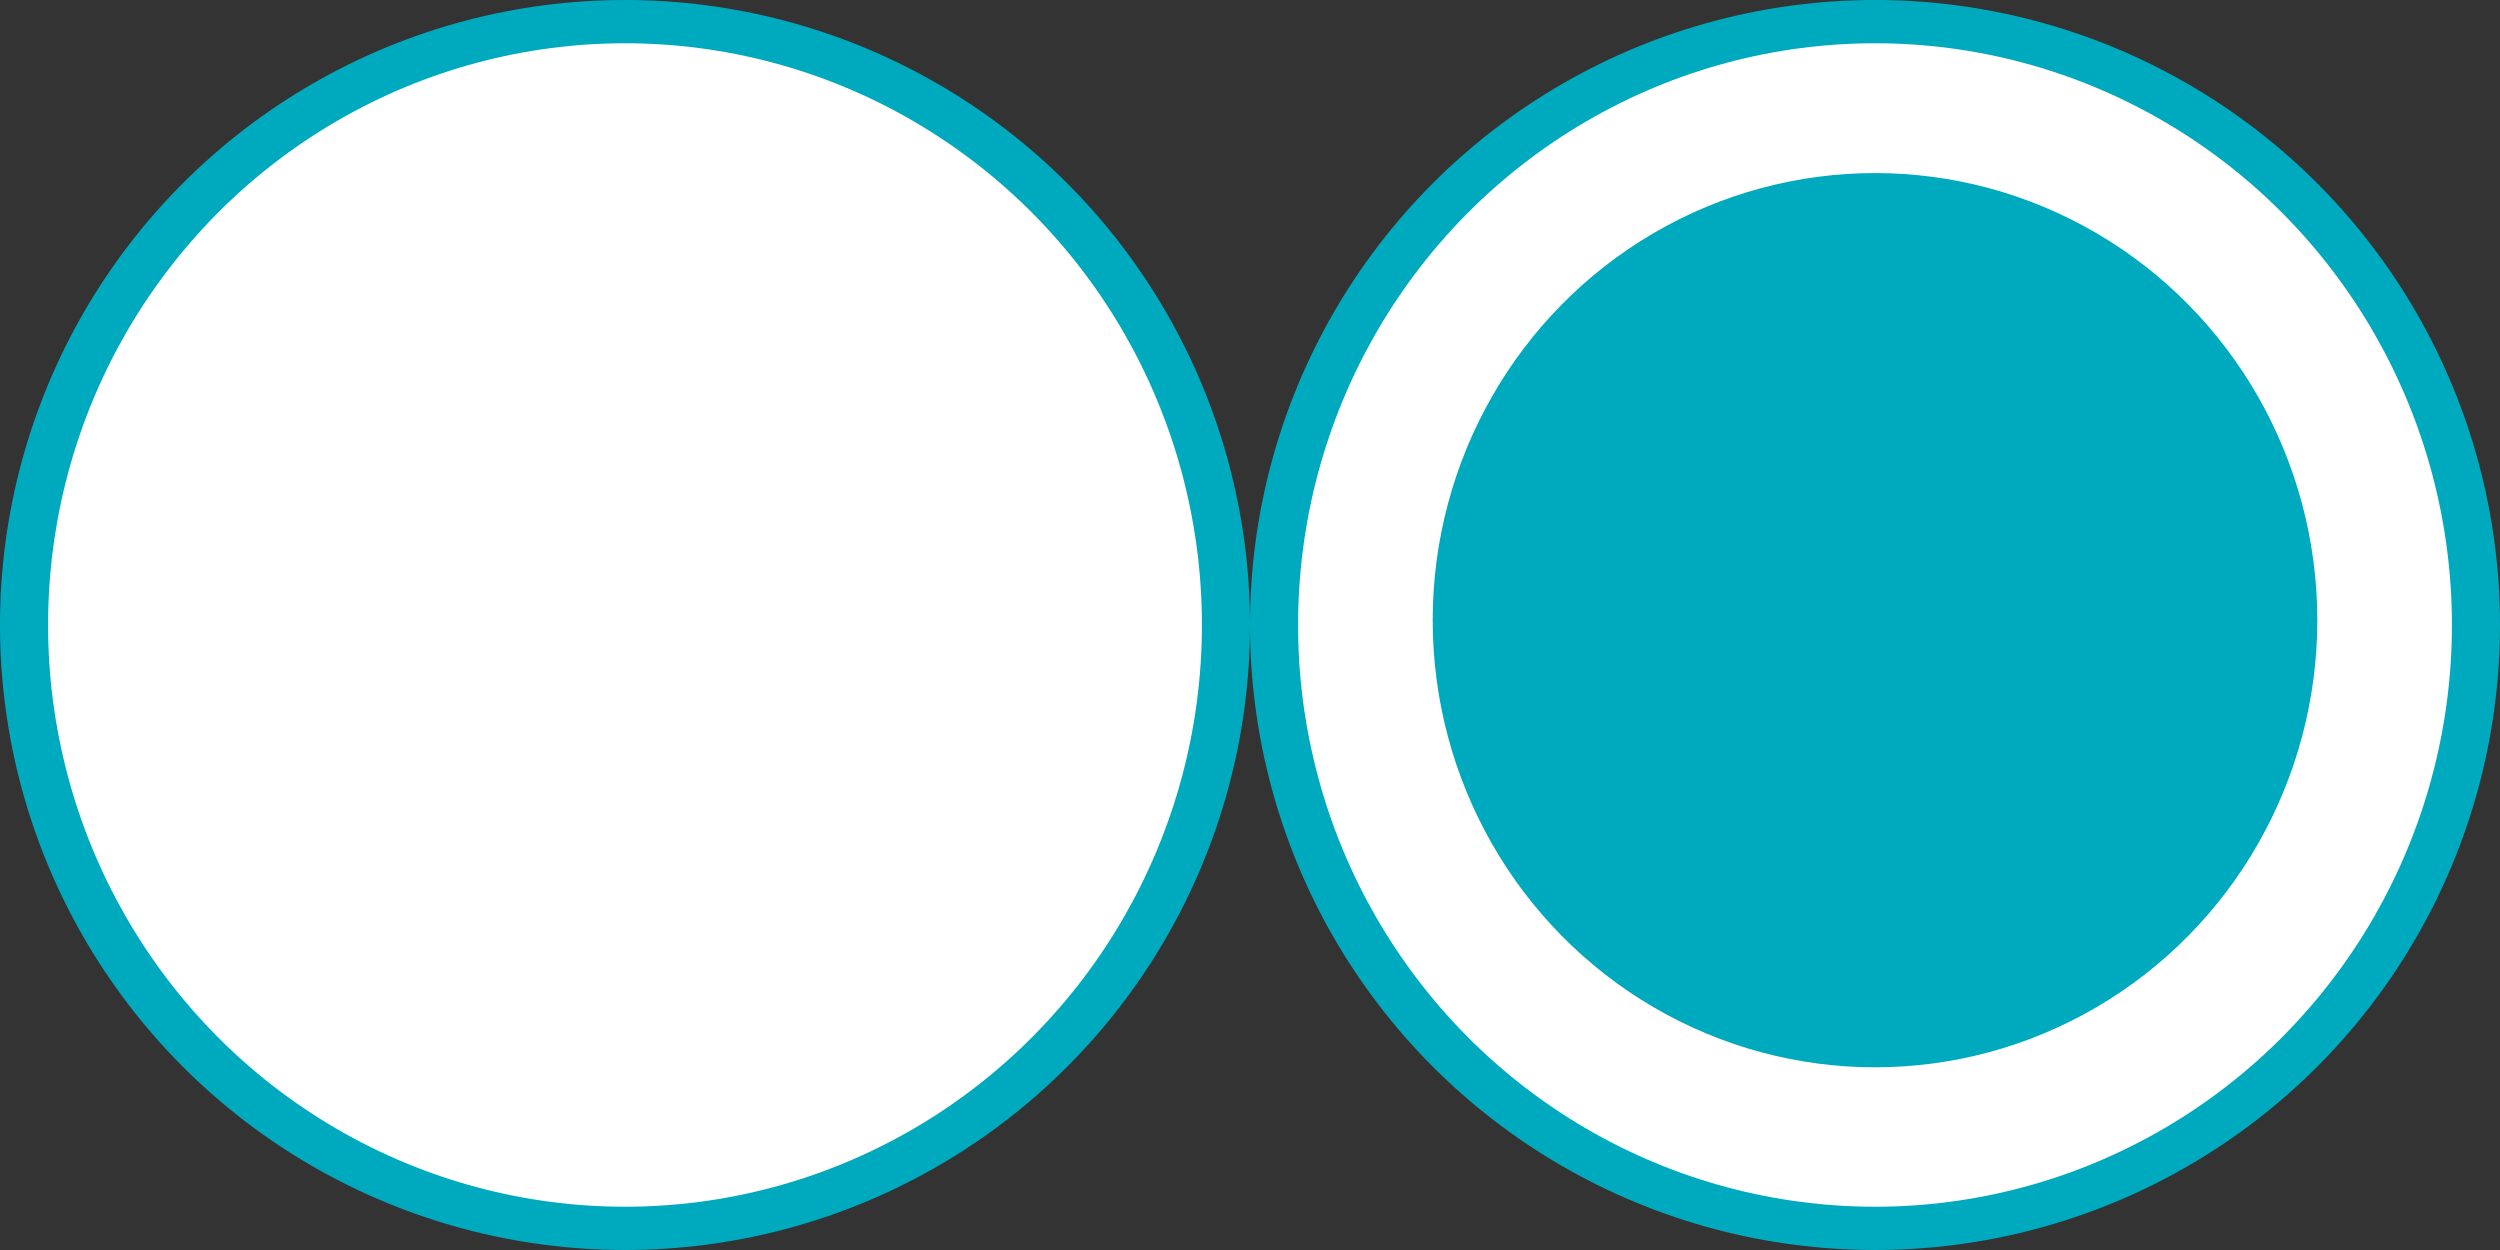 <?xml version="1.0" encoding="utf-8"?>
<!-- Generator: Adobe Illustrator 19.1.0, SVG Export Plug-In . SVG Version: 6.00 Build 0)  -->
<svg version="1.1" xmlns="http://www.w3.org/2000/svg" xmlns:xlink="http://www.w3.org/1999/xlink" x="0px" y="0px"
	 viewBox="0 0 52 26" style="enable-background:new 0 0 52 26;" xml:space="preserve">
<rect x="0" y="0" width="52" height="26" fill="#333333" stroke="none"/>
<style type="text/css">
	.st0{fill:#00AABE;}
	.st1{fill:#FFFFFF;}
</style>
<g id="Layer_1">
	<g>
		<circle class="st0" cx="13" cy="13" r="13"/>
		<ellipse class="st1" cx="13" cy="13" rx="12" ry="12.1"/>
	</g>
</g>
<g id="Layer_1_copy">
	<g>
		<circle class="st0" cx="39" cy="13" r="13"/>
		<ellipse class="st1" cx="39" cy="13" rx="12" ry="12.1"/>
	</g>
	<ellipse class="st0" cx="39" cy="12.9" rx="9.2" ry="9.3"/>
</g>
</svg>

